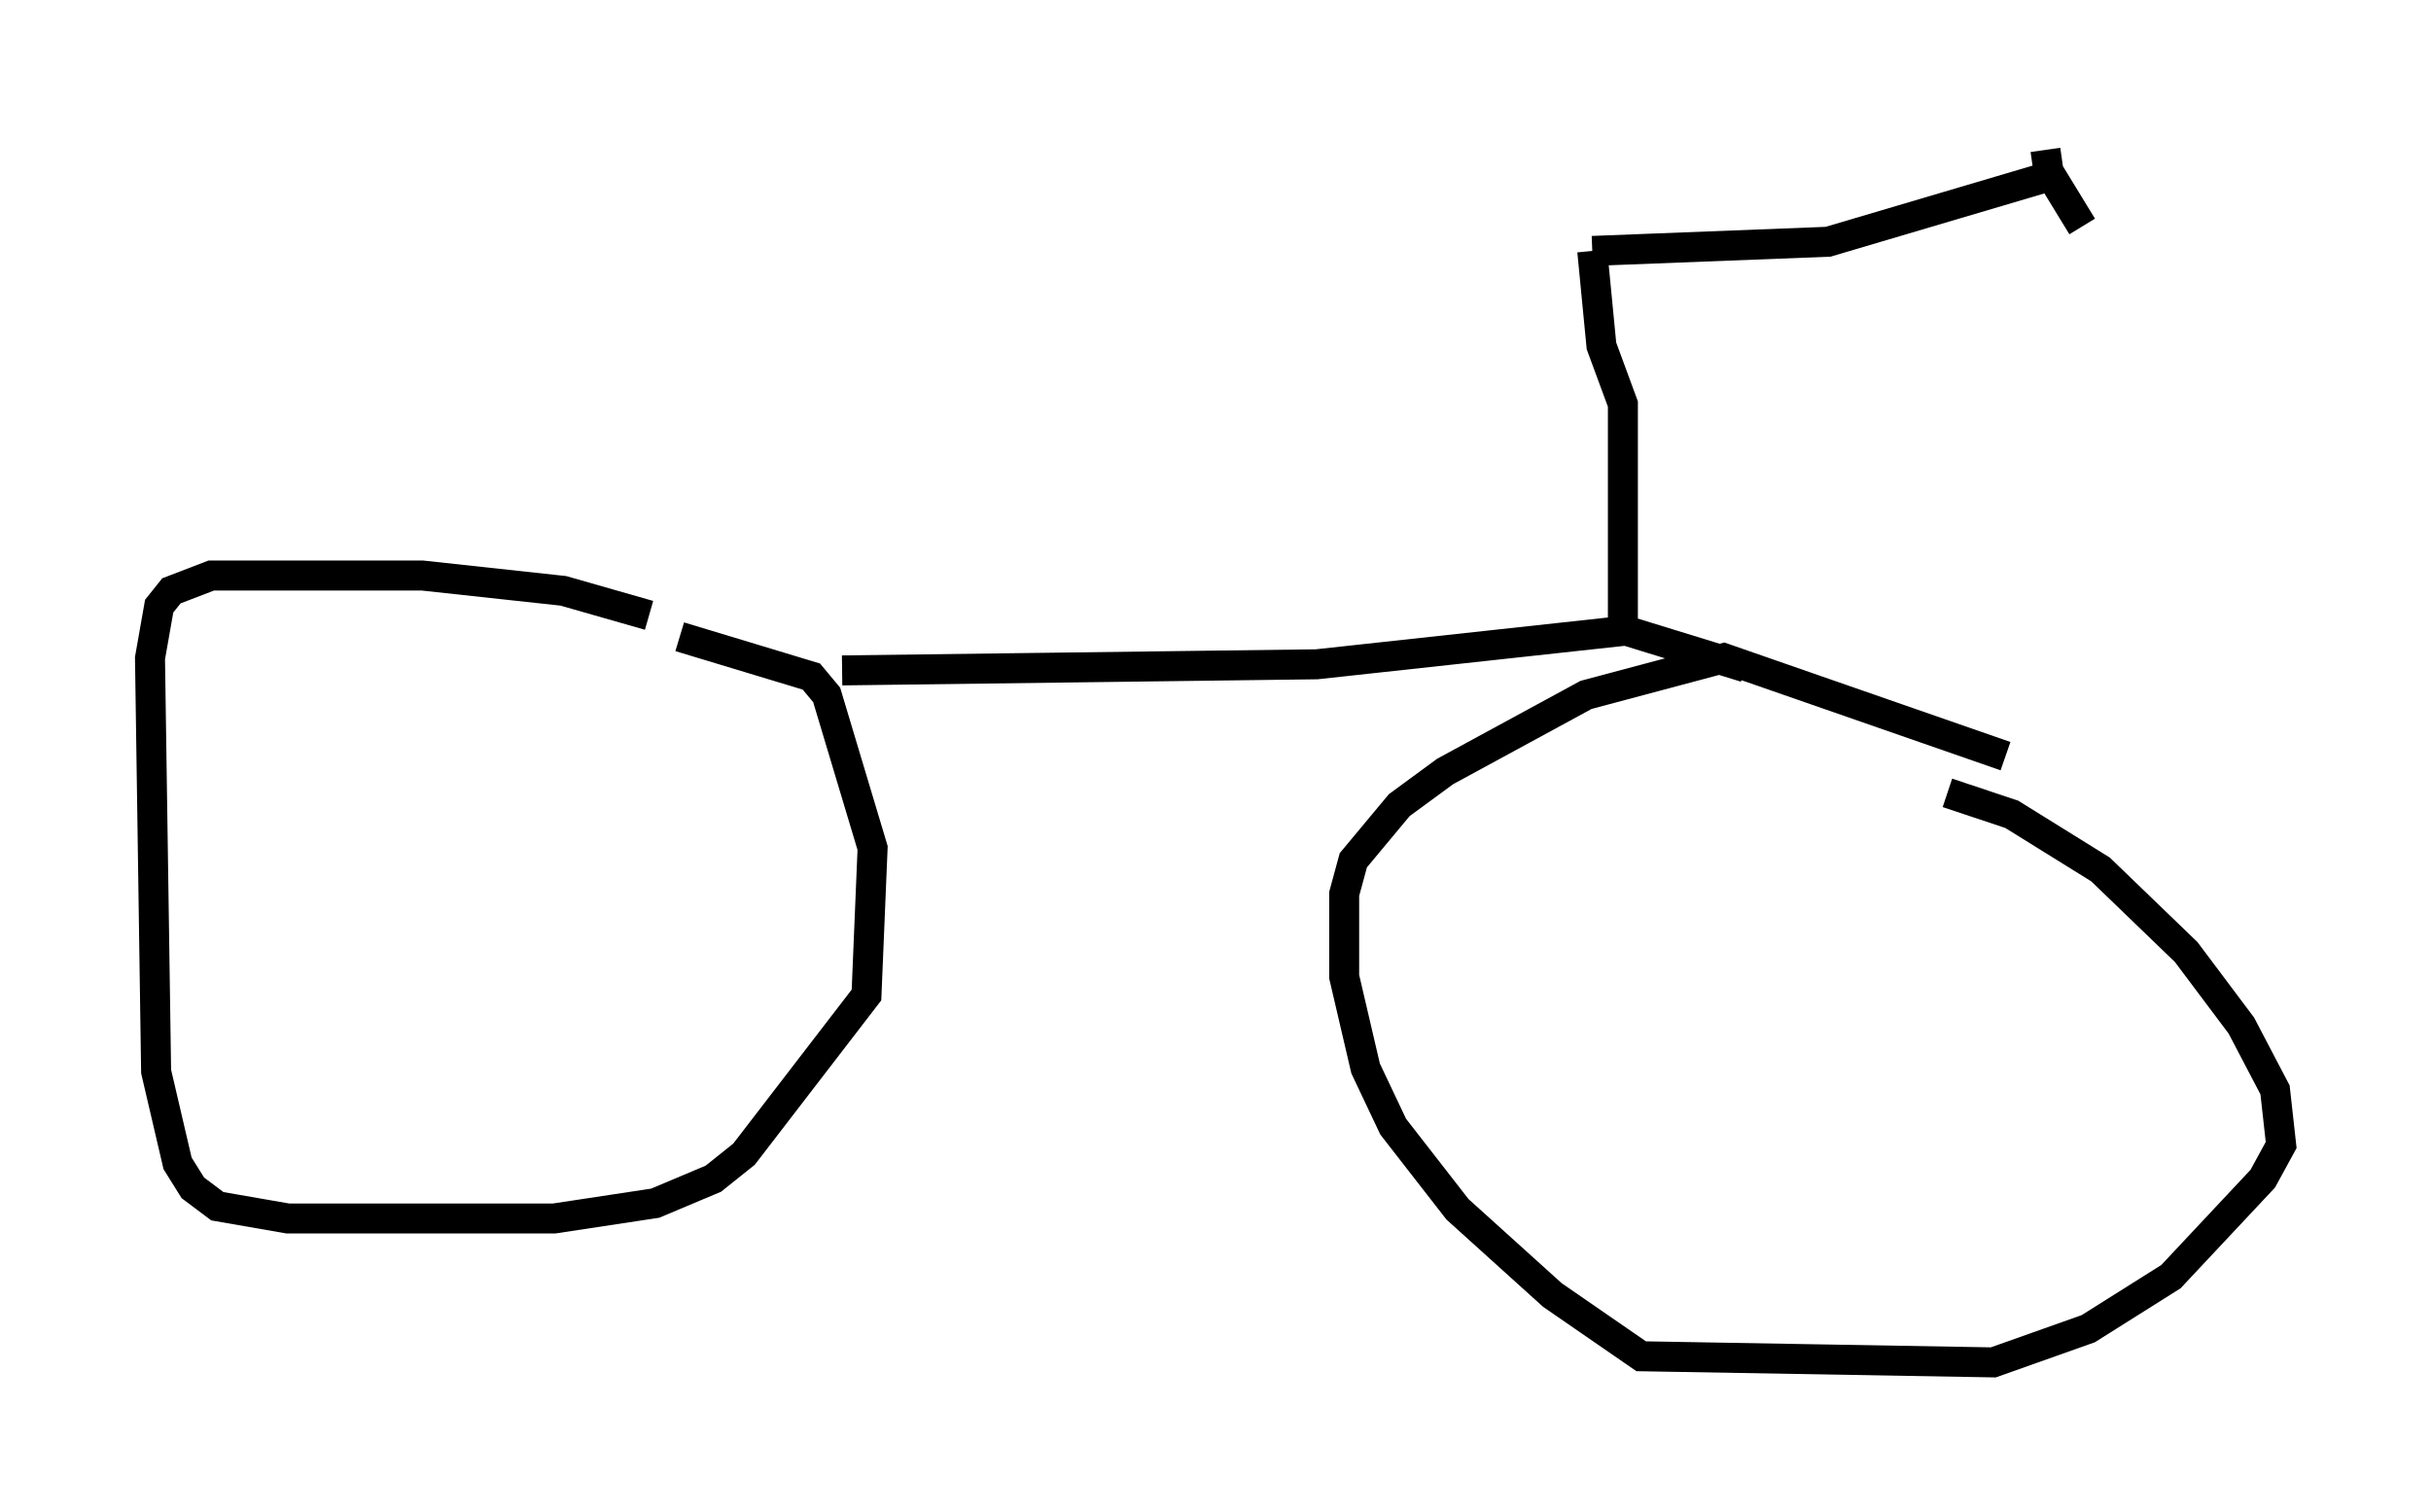 <?xml version="1.0" encoding="utf-8" ?>
<svg baseProfile="full" height="50.425" version="1.1" width="81.051" xmlns="http://www.w3.org/2000/svg" xmlns:ev="http://www.w3.org/2001/xml-events" xmlns:xlink="http://www.w3.org/1999/xlink"><defs /><rect fill="white" height="50.425" width="81.051" x="0" y="0" /><path d="M23.069, 20.517 m-1.429, 0.0 l-2.858, -0.817 -4.696, -0.51 l-7.044, 0.0 -1.327, 0.51 l-0.408, 0.51 -0.306, 1.735 l0.204, 13.781 0.715, 3.063 l0.51, 0.817 0.817, 0.613 l2.348, 0.408 8.881, 0.0 l3.369, -0.51 1.94, -0.817 l1.021, -0.817 4.083, -5.308 l0.204, -4.9 -1.531, -5.104 l-0.51, -0.613 -4.39, -1.327 m44.203, 3.981 l-9.392, -3.267 -4.594, 1.225 l-4.696, 2.552 -1.531, 1.123 l-1.531, 1.838 -0.306, 1.123 l0.0, 2.756 0.715, 3.063 l0.919, 1.94 2.144, 2.756 l3.165, 2.858 2.96, 2.042 l11.74, 0.204 3.165, -1.123 l2.756, -1.735 3.063, -3.267 l0.613, -1.123 -0.204, -1.838 l-1.123, -2.144 -1.838, -2.45 l-2.858, -2.756 -2.96, -1.838 l-2.144, -0.715 m-36.852, -4.083 l15.823, -0.204 10.311, -1.123 l3.981, 1.225 m-4.083, -1.633 l0.0, -7.146 -0.715, -1.94 l-0.306, -3.165 m0.0, 0.0 l7.861, -0.306 7.248, -2.144 m0.0, -0.919 l0.102, 0.715 1.123, 1.838 " fill="none" stroke="black" stroke-width="1" /></svg>